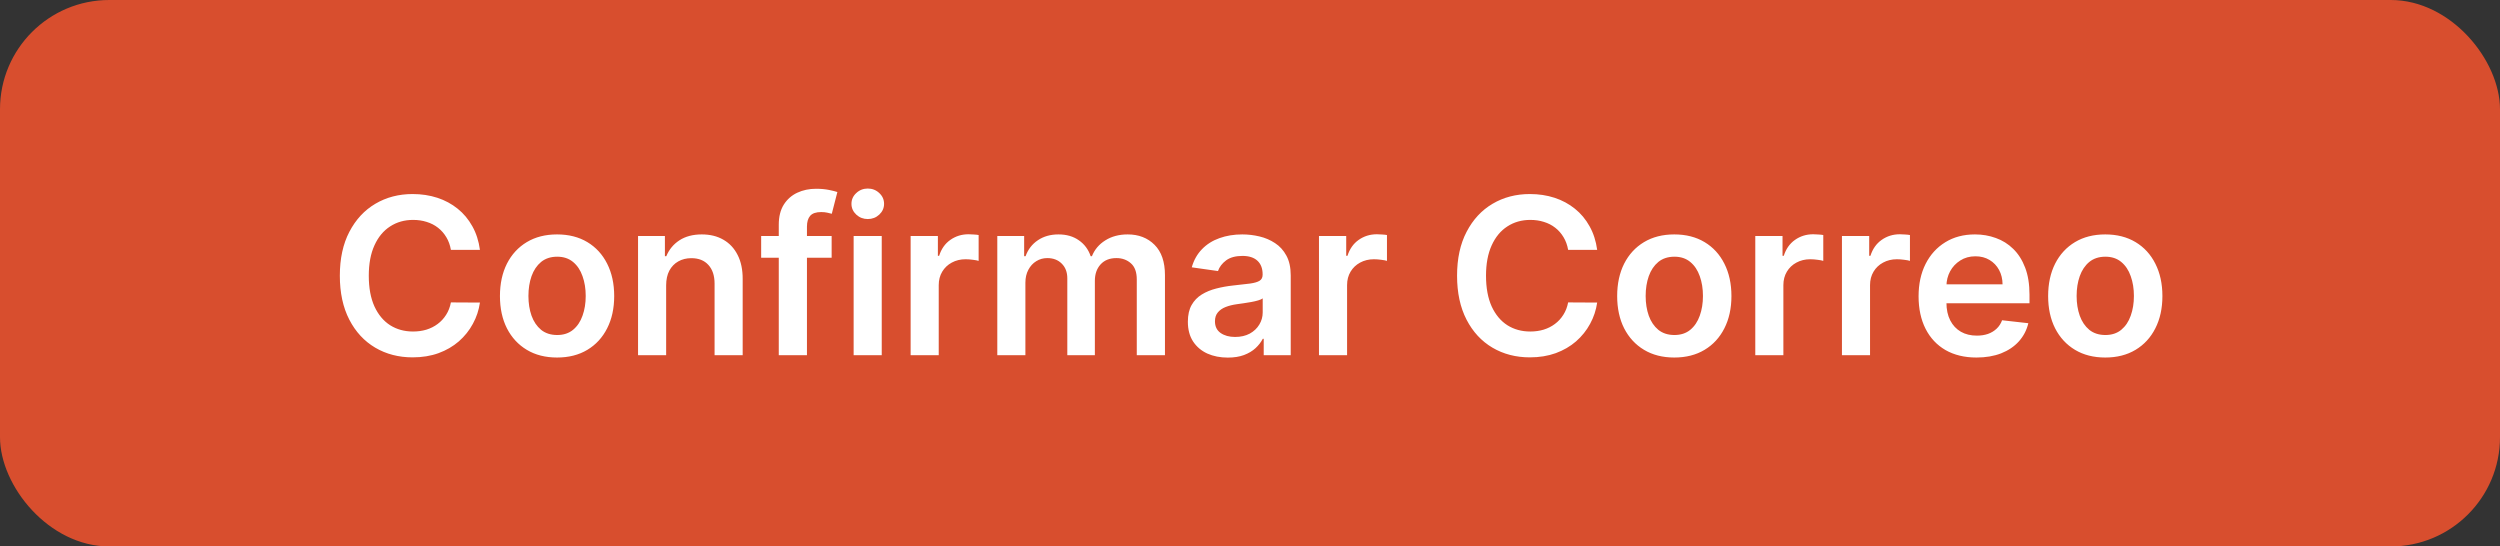 <svg width="183" height="40" viewBox="0 0 183 40" fill="none" xmlns="http://www.w3.org/2000/svg">
<rect x="0" y="0" width="183" height="40" fill="#333333" stroke="none"/>
<rect width="183" height="40" rx="8" fill="#D84E2E"/>
<path d="M35.131 18.29H33.006C32.946 17.941 32.834 17.633 32.671 17.364C32.508 17.091 32.306 16.86 32.063 16.671C31.821 16.481 31.544 16.339 31.234 16.244C30.927 16.146 30.595 16.097 30.239 16.097C29.607 16.097 29.046 16.256 28.558 16.574C28.069 16.888 27.686 17.35 27.41 17.96C27.133 18.566 26.995 19.307 26.995 20.182C26.995 21.072 27.133 21.822 27.41 22.432C27.69 23.038 28.073 23.496 28.558 23.807C29.046 24.114 29.605 24.267 30.234 24.267C30.582 24.267 30.908 24.222 31.211 24.131C31.518 24.036 31.792 23.898 32.035 23.716C32.281 23.534 32.487 23.311 32.654 23.046C32.825 22.78 32.942 22.477 33.006 22.136L35.131 22.148C35.052 22.701 34.88 23.22 34.614 23.704C34.353 24.189 34.01 24.617 33.586 24.989C33.162 25.356 32.666 25.644 32.097 25.852C31.529 26.057 30.898 26.159 30.205 26.159C29.183 26.159 28.27 25.922 27.467 25.449C26.664 24.975 26.031 24.292 25.569 23.398C25.107 22.504 24.876 21.432 24.876 20.182C24.876 18.928 25.109 17.856 25.575 16.966C26.041 16.072 26.675 15.388 27.478 14.915C28.281 14.441 29.19 14.204 30.205 14.204C30.853 14.204 31.455 14.296 32.012 14.477C32.569 14.659 33.065 14.926 33.501 15.278C33.936 15.627 34.294 16.055 34.575 16.562C34.859 17.066 35.044 17.642 35.131 18.29ZM40.778 26.171C39.925 26.171 39.187 25.983 38.562 25.608C37.937 25.233 37.452 24.708 37.107 24.034C36.766 23.36 36.596 22.572 36.596 21.671C36.596 20.769 36.766 19.979 37.107 19.301C37.452 18.623 37.937 18.097 38.562 17.722C39.187 17.347 39.925 17.159 40.778 17.159C41.63 17.159 42.369 17.347 42.994 17.722C43.619 18.097 44.102 18.623 44.443 19.301C44.787 19.979 44.959 20.769 44.959 21.671C44.959 22.572 44.787 23.36 44.443 24.034C44.102 24.708 43.619 25.233 42.994 25.608C42.369 25.983 41.63 26.171 40.778 26.171ZM40.789 24.523C41.251 24.523 41.638 24.396 41.948 24.142C42.259 23.884 42.49 23.54 42.641 23.108C42.797 22.676 42.874 22.195 42.874 21.665C42.874 21.131 42.797 20.648 42.641 20.216C42.49 19.78 42.259 19.434 41.948 19.176C41.638 18.919 41.251 18.79 40.789 18.79C40.316 18.79 39.922 18.919 39.607 19.176C39.297 19.434 39.064 19.78 38.908 20.216C38.757 20.648 38.681 21.131 38.681 21.665C38.681 22.195 38.757 22.676 38.908 23.108C39.064 23.54 39.297 23.884 39.607 24.142C39.922 24.396 40.316 24.523 40.789 24.523ZM48.762 20.886V26H46.705V17.273H48.671V18.756H48.773C48.974 18.267 49.294 17.879 49.734 17.591C50.177 17.303 50.724 17.159 51.376 17.159C51.978 17.159 52.503 17.288 52.95 17.546C53.4 17.803 53.749 18.176 53.995 18.665C54.245 19.153 54.368 19.746 54.364 20.443V26H52.307V20.761C52.307 20.178 52.156 19.722 51.853 19.392C51.554 19.062 51.139 18.898 50.609 18.898C50.249 18.898 49.929 18.977 49.648 19.136C49.372 19.292 49.154 19.517 48.995 19.812C48.84 20.108 48.762 20.466 48.762 20.886ZM60.876 17.273V18.864H55.717V17.273H60.876ZM57.006 26V16.449C57.006 15.862 57.128 15.373 57.37 14.983C57.616 14.593 57.946 14.301 58.359 14.108C58.772 13.915 59.23 13.818 59.734 13.818C60.09 13.818 60.406 13.847 60.682 13.903C60.959 13.96 61.164 14.011 61.296 14.057L60.887 15.648C60.8 15.621 60.69 15.595 60.557 15.568C60.425 15.538 60.277 15.523 60.114 15.523C59.732 15.523 59.461 15.616 59.302 15.801C59.147 15.983 59.069 16.244 59.069 16.585V26H57.006ZM62.486 26V17.273H64.543V26H62.486ZM63.521 16.034C63.195 16.034 62.914 15.926 62.68 15.71C62.445 15.491 62.327 15.227 62.327 14.921C62.327 14.61 62.445 14.347 62.68 14.131C62.914 13.911 63.195 13.801 63.521 13.801C63.85 13.801 64.13 13.911 64.362 14.131C64.596 14.347 64.714 14.61 64.714 14.921C64.714 15.227 64.596 15.491 64.362 15.71C64.13 15.926 63.85 16.034 63.521 16.034ZM66.658 26V17.273H68.653V18.727H68.744C68.903 18.224 69.175 17.835 69.562 17.562C69.952 17.286 70.397 17.148 70.897 17.148C71.011 17.148 71.138 17.153 71.278 17.165C71.422 17.172 71.541 17.186 71.636 17.204V19.097C71.549 19.066 71.41 19.04 71.221 19.017C71.035 18.991 70.855 18.977 70.681 18.977C70.306 18.977 69.969 19.059 69.67 19.222C69.374 19.381 69.141 19.602 68.971 19.886C68.8 20.171 68.715 20.498 68.715 20.869V26H66.658ZM73.002 26V17.273H74.968V18.756H75.07C75.252 18.256 75.553 17.866 75.974 17.585C76.394 17.301 76.896 17.159 77.479 17.159C78.07 17.159 78.568 17.303 78.974 17.591C79.383 17.875 79.671 18.263 79.837 18.756H79.928C80.121 18.271 80.447 17.884 80.906 17.597C81.368 17.305 81.915 17.159 82.548 17.159C83.351 17.159 84.006 17.413 84.513 17.921C85.021 18.428 85.275 19.169 85.275 20.142V26H83.212V20.46C83.212 19.919 83.068 19.523 82.781 19.273C82.493 19.019 82.14 18.892 81.724 18.892C81.228 18.892 80.839 19.047 80.559 19.358C80.282 19.665 80.144 20.064 80.144 20.557V26H78.127V20.375C78.127 19.924 77.991 19.564 77.718 19.296C77.449 19.026 77.097 18.892 76.661 18.892C76.366 18.892 76.097 18.968 75.854 19.119C75.612 19.267 75.419 19.477 75.275 19.75C75.131 20.019 75.059 20.333 75.059 20.693V26H73.002ZM89.873 26.176C89.32 26.176 88.822 26.078 88.379 25.881C87.939 25.68 87.591 25.384 87.333 24.994C87.079 24.604 86.952 24.123 86.952 23.551C86.952 23.059 87.043 22.651 87.225 22.329C87.407 22.008 87.655 21.75 87.969 21.557C88.284 21.364 88.638 21.218 89.032 21.119C89.43 21.017 89.841 20.943 90.265 20.898C90.776 20.845 91.191 20.797 91.509 20.756C91.827 20.71 92.058 20.642 92.202 20.551C92.35 20.456 92.424 20.311 92.424 20.114V20.079C92.424 19.651 92.297 19.32 92.043 19.085C91.79 18.85 91.424 18.733 90.947 18.733C90.443 18.733 90.043 18.843 89.748 19.062C89.456 19.282 89.259 19.542 89.157 19.841L87.237 19.568C87.388 19.038 87.638 18.595 87.987 18.239C88.335 17.879 88.761 17.61 89.265 17.432C89.769 17.25 90.326 17.159 90.935 17.159C91.356 17.159 91.774 17.208 92.191 17.307C92.608 17.405 92.988 17.568 93.333 17.796C93.678 18.019 93.954 18.324 94.163 18.71C94.375 19.097 94.481 19.579 94.481 20.159V26H92.504V24.801H92.435C92.31 25.044 92.134 25.271 91.907 25.483C91.683 25.691 91.401 25.86 91.06 25.989C90.723 26.114 90.327 26.176 89.873 26.176ZM90.407 24.665C90.82 24.665 91.178 24.583 91.481 24.421C91.784 24.254 92.017 24.034 92.18 23.761C92.346 23.489 92.43 23.191 92.43 22.869V21.841C92.365 21.894 92.255 21.943 92.1 21.989C91.949 22.034 91.778 22.074 91.589 22.108C91.399 22.142 91.212 22.172 91.026 22.199C90.841 22.225 90.68 22.248 90.543 22.267C90.237 22.309 89.962 22.377 89.719 22.472C89.477 22.566 89.286 22.699 89.146 22.869C89.005 23.036 88.935 23.252 88.935 23.517C88.935 23.896 89.074 24.182 89.35 24.375C89.627 24.568 89.979 24.665 90.407 24.665ZM96.549 26V17.273H98.543V18.727H98.634C98.793 18.224 99.066 17.835 99.452 17.562C99.843 17.286 100.288 17.148 100.788 17.148C100.901 17.148 101.028 17.153 101.168 17.165C101.312 17.172 101.432 17.186 101.526 17.204V19.097C101.439 19.066 101.301 19.04 101.112 19.017C100.926 18.991 100.746 18.977 100.572 18.977C100.197 18.977 99.86 19.059 99.56 19.222C99.265 19.381 99.032 19.602 98.862 19.886C98.691 20.171 98.606 20.498 98.606 20.869V26H96.549ZM116.913 18.29H114.788C114.727 17.941 114.615 17.633 114.452 17.364C114.29 17.091 114.087 16.86 113.844 16.671C113.602 16.481 113.326 16.339 113.015 16.244C112.708 16.146 112.377 16.097 112.021 16.097C111.388 16.097 110.827 16.256 110.339 16.574C109.85 16.888 109.468 17.35 109.191 17.96C108.915 18.566 108.776 19.307 108.776 20.182C108.776 21.072 108.915 21.822 109.191 22.432C109.471 23.038 109.854 23.496 110.339 23.807C110.827 24.114 111.386 24.267 112.015 24.267C112.363 24.267 112.689 24.222 112.992 24.131C113.299 24.036 113.574 23.898 113.816 23.716C114.062 23.534 114.269 23.311 114.435 23.046C114.606 22.78 114.723 22.477 114.788 22.136L116.913 22.148C116.833 22.701 116.661 23.22 116.396 23.704C116.134 24.189 115.791 24.617 115.367 24.989C114.943 25.356 114.447 25.644 113.879 25.852C113.31 26.057 112.68 26.159 111.987 26.159C110.964 26.159 110.051 25.922 109.248 25.449C108.445 24.975 107.812 24.292 107.35 23.398C106.888 22.504 106.657 21.432 106.657 20.182C106.657 18.928 106.89 17.856 107.356 16.966C107.822 16.072 108.456 15.388 109.259 14.915C110.062 14.441 110.971 14.204 111.987 14.204C112.634 14.204 113.237 14.296 113.793 14.477C114.35 14.659 114.846 14.926 115.282 15.278C115.718 15.627 116.076 16.055 116.356 16.562C116.64 17.066 116.826 17.642 116.913 18.29ZM122.559 26.171C121.707 26.171 120.968 25.983 120.343 25.608C119.718 25.233 119.233 24.708 118.888 24.034C118.548 23.36 118.377 22.572 118.377 21.671C118.377 20.769 118.548 19.979 118.888 19.301C119.233 18.623 119.718 18.097 120.343 17.722C120.968 17.347 121.707 17.159 122.559 17.159C123.411 17.159 124.15 17.347 124.775 17.722C125.4 18.097 125.883 18.623 126.224 19.301C126.568 19.979 126.741 20.769 126.741 21.671C126.741 22.572 126.568 23.36 126.224 24.034C125.883 24.708 125.4 25.233 124.775 25.608C124.15 25.983 123.411 26.171 122.559 26.171ZM122.57 24.523C123.032 24.523 123.419 24.396 123.729 24.142C124.04 23.884 124.271 23.54 124.423 23.108C124.578 22.676 124.656 22.195 124.656 21.665C124.656 21.131 124.578 20.648 124.423 20.216C124.271 19.78 124.04 19.434 123.729 19.176C123.419 18.919 123.032 18.79 122.57 18.79C122.097 18.79 121.703 18.919 121.388 19.176C121.078 19.434 120.845 19.78 120.69 20.216C120.538 20.648 120.462 21.131 120.462 21.665C120.462 22.195 120.538 22.676 120.69 23.108C120.845 23.54 121.078 23.884 121.388 24.142C121.703 24.396 122.097 24.523 122.57 24.523ZM128.487 26V17.273H130.481V18.727H130.572C130.731 18.224 131.004 17.835 131.39 17.562C131.78 17.286 132.225 17.148 132.725 17.148C132.839 17.148 132.966 17.153 133.106 17.165C133.25 17.172 133.369 17.186 133.464 17.204V19.097C133.377 19.066 133.238 19.04 133.049 19.017C132.863 18.991 132.683 18.977 132.509 18.977C132.134 18.977 131.797 19.059 131.498 19.222C131.202 19.381 130.969 19.602 130.799 19.886C130.629 20.171 130.543 20.498 130.543 20.869V26H128.487ZM134.83 26V17.273H136.825V18.727H136.915C137.075 18.224 137.347 17.835 137.734 17.562C138.124 17.286 138.569 17.148 139.069 17.148C139.183 17.148 139.309 17.153 139.45 17.165C139.594 17.172 139.713 17.186 139.808 17.204V19.097C139.72 19.066 139.582 19.04 139.393 19.017C139.207 18.991 139.027 18.977 138.853 18.977C138.478 18.977 138.141 19.059 137.842 19.222C137.546 19.381 137.313 19.602 137.143 19.886C136.972 20.171 136.887 20.498 136.887 20.869V26H134.83ZM144.678 26.171C143.803 26.171 143.048 25.989 142.411 25.625C141.779 25.258 141.292 24.739 140.951 24.068C140.61 23.394 140.44 22.6 140.44 21.688C140.44 20.79 140.61 20.002 140.951 19.324C141.296 18.642 141.777 18.112 142.394 17.733C143.012 17.35 143.737 17.159 144.57 17.159C145.108 17.159 145.616 17.246 146.093 17.421C146.574 17.591 146.998 17.856 147.366 18.216C147.737 18.576 148.029 19.034 148.241 19.591C148.453 20.144 148.559 20.803 148.559 21.568V22.199H141.406V20.812H146.587C146.584 20.419 146.498 20.068 146.332 19.761C146.165 19.451 145.932 19.206 145.633 19.028C145.337 18.85 144.993 18.761 144.599 18.761C144.178 18.761 143.809 18.864 143.491 19.068C143.173 19.269 142.924 19.534 142.746 19.864C142.572 20.189 142.483 20.547 142.479 20.938V22.148C142.479 22.655 142.572 23.091 142.758 23.454C142.943 23.814 143.203 24.091 143.536 24.284C143.87 24.474 144.26 24.568 144.707 24.568C145.006 24.568 145.277 24.526 145.519 24.443C145.762 24.356 145.972 24.229 146.15 24.062C146.328 23.896 146.462 23.689 146.553 23.443L148.474 23.659C148.353 24.167 148.121 24.61 147.781 24.989C147.443 25.364 147.012 25.655 146.485 25.864C145.959 26.068 145.356 26.171 144.678 26.171ZM154.106 26.171C153.254 26.171 152.515 25.983 151.89 25.608C151.265 25.233 150.78 24.708 150.435 24.034C150.094 23.36 149.924 22.572 149.924 21.671C149.924 20.769 150.094 19.979 150.435 19.301C150.78 18.623 151.265 18.097 151.89 17.722C152.515 17.347 153.254 17.159 154.106 17.159C154.958 17.159 155.697 17.347 156.322 17.722C156.947 18.097 157.43 18.623 157.771 19.301C158.115 19.979 158.288 20.769 158.288 21.671C158.288 22.572 158.115 23.36 157.771 24.034C157.43 24.708 156.947 25.233 156.322 25.608C155.697 25.983 154.958 26.171 154.106 26.171ZM154.117 24.523C154.579 24.523 154.966 24.396 155.276 24.142C155.587 23.884 155.818 23.54 155.969 23.108C156.125 22.676 156.202 22.195 156.202 21.665C156.202 21.131 156.125 20.648 155.969 20.216C155.818 19.78 155.587 19.434 155.276 19.176C154.966 18.919 154.579 18.79 154.117 18.79C153.644 18.79 153.25 18.919 152.935 19.176C152.625 19.434 152.392 19.78 152.237 20.216C152.085 20.648 152.009 21.131 152.009 21.665C152.009 22.195 152.085 22.676 152.237 23.108C152.392 23.54 152.625 23.884 152.935 24.142C153.25 24.396 153.644 24.523 154.117 24.523Z" fill="white"/>
</svg>
